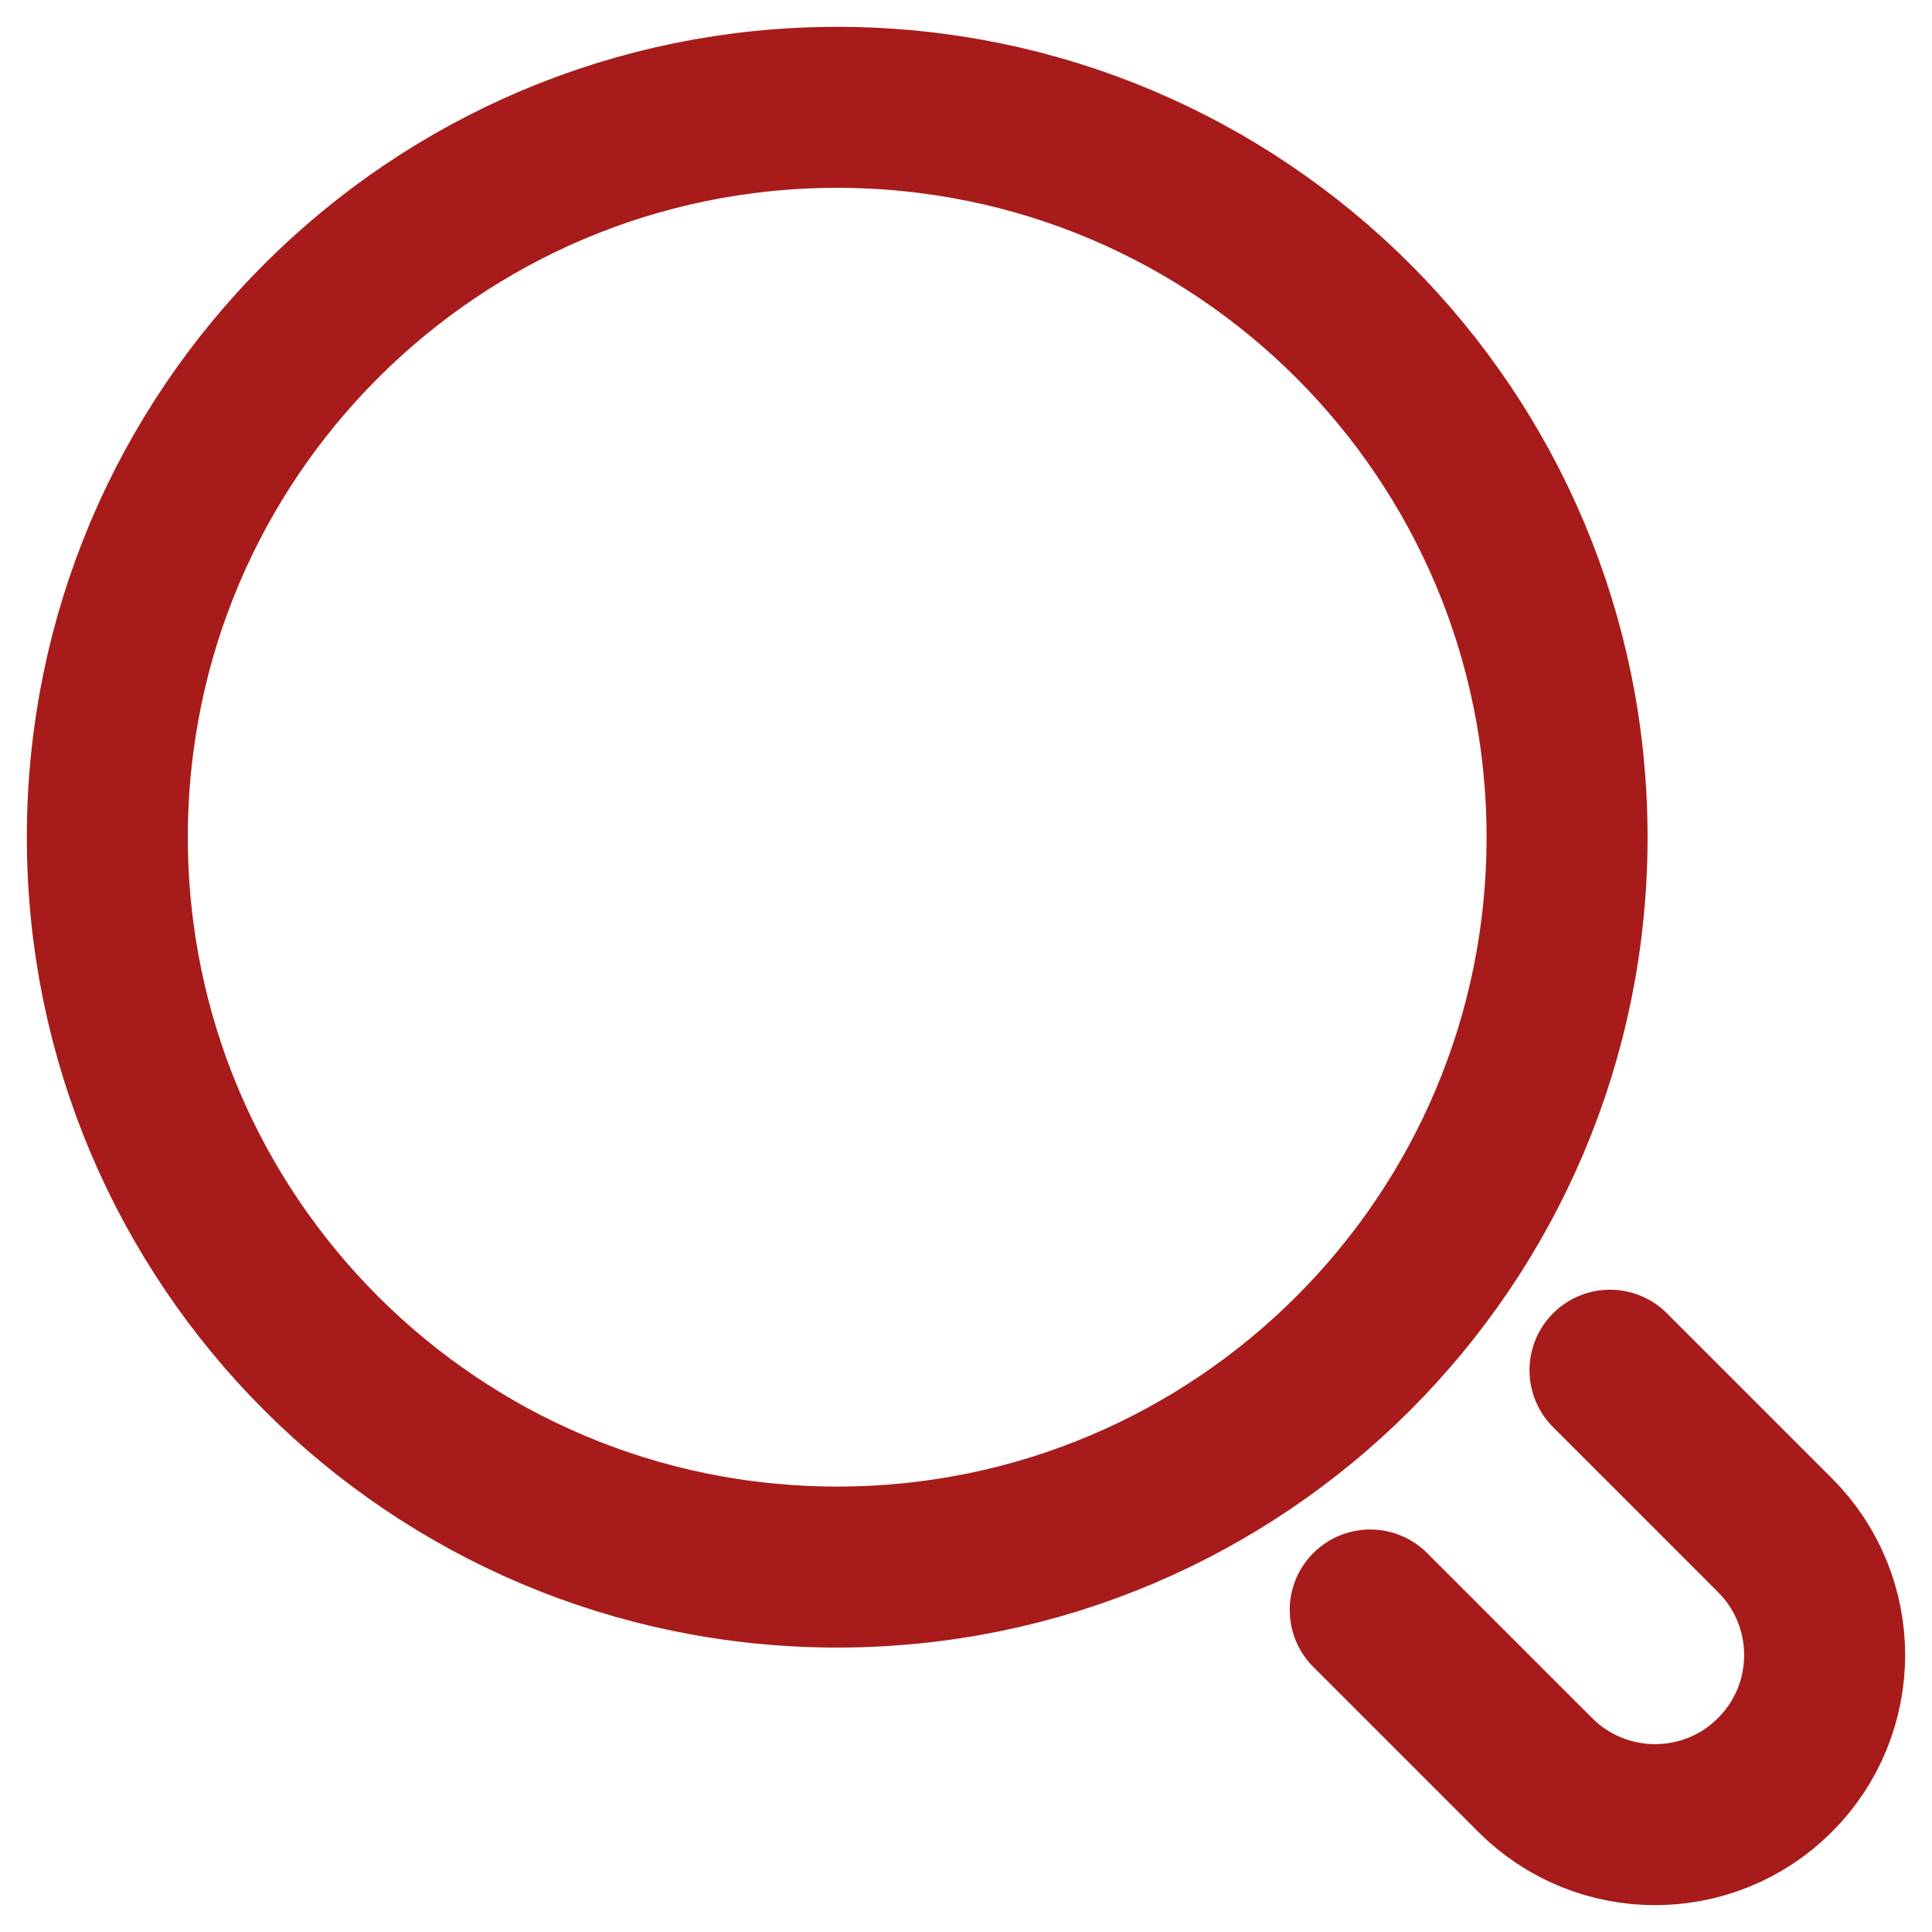 <svg width="18" height="18" viewBox="0 0 18 18" fill="none" xmlns="http://www.w3.org/2000/svg">
<path d="M15 12.766L16.537 14.303C17.154 14.92 17.154 15.92 16.537 16.537C15.92 17.154 14.92 17.154 14.303 16.537L12.766 15M1 7.8C1 4.044 4.044 1 7.8 1C11.556 1 14.6 4.044 14.6 7.8C14.6 11.556 11.556 14.6 7.8 14.6C4.044 14.6 1 11.556 1 7.8Z" stroke="#A81B1B" stroke-width="1.5" stroke-linecap="round"/>
</svg>
